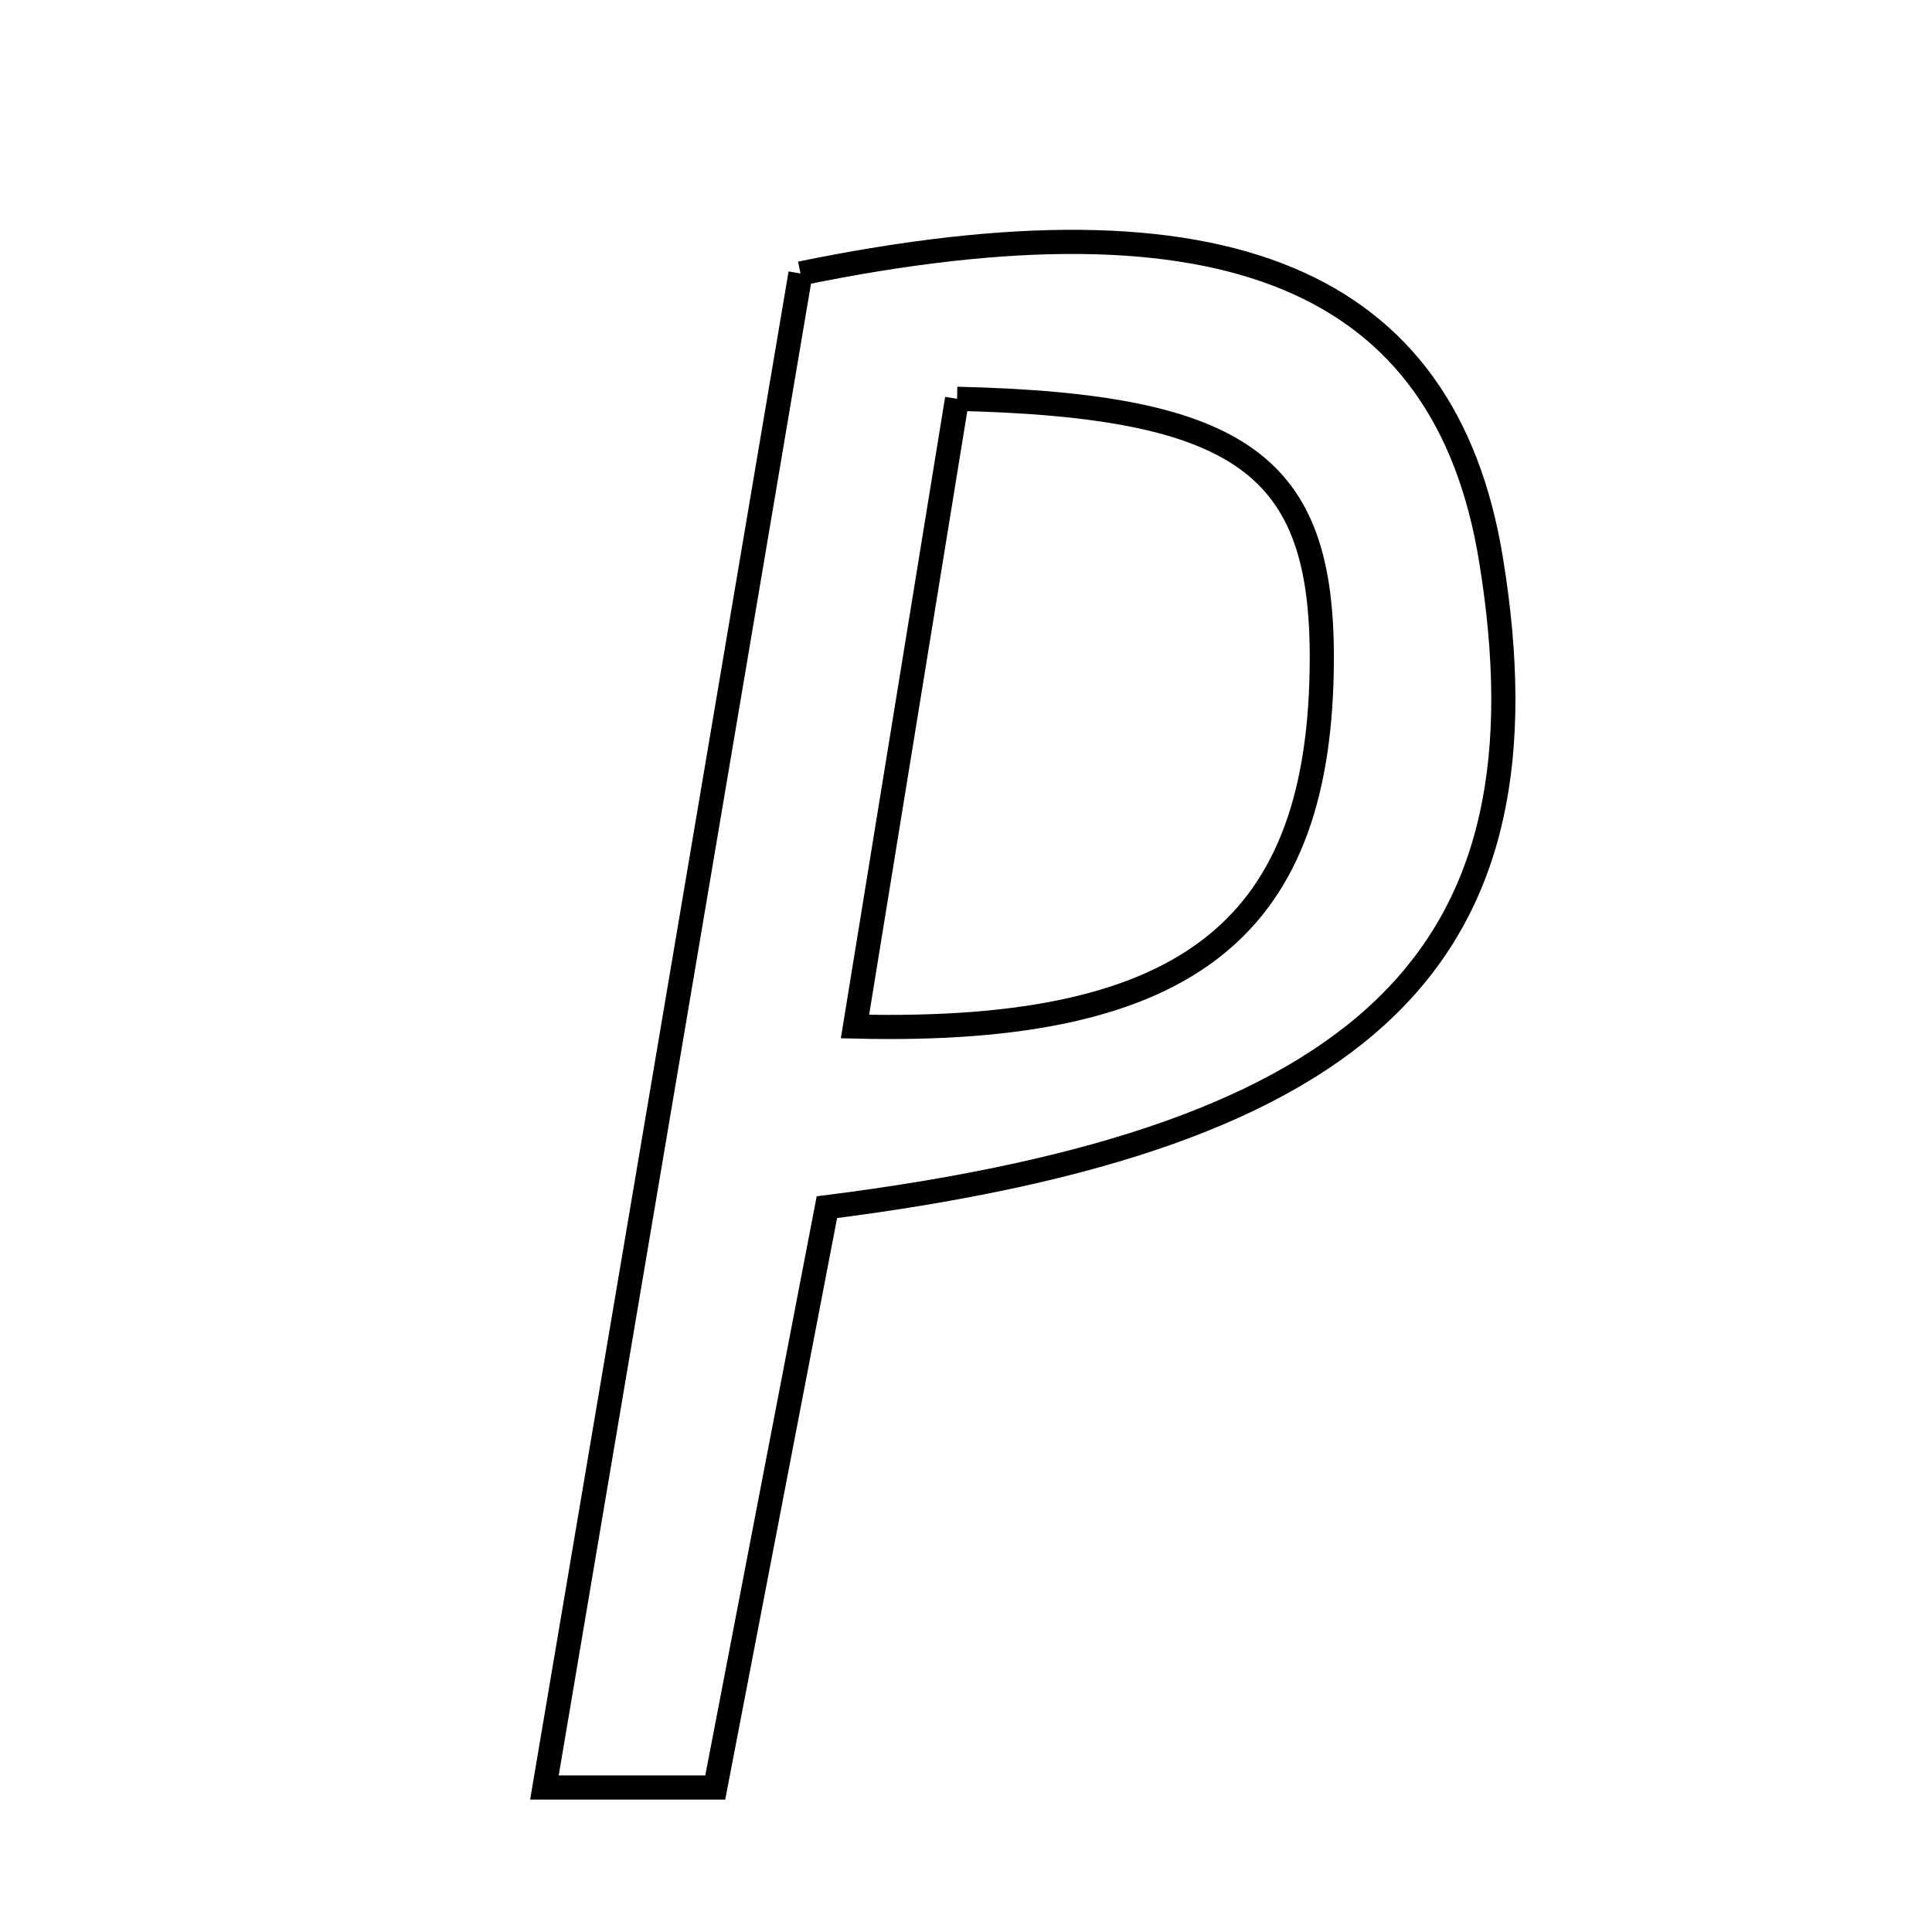 <svg xmlns="http://www.w3.org/2000/svg" viewBox="0.0 0.0 24.0 24.0" height="200px" width="200px"><path fill="none" stroke="black" stroke-width=".3" stroke-opacity="1.0"  filling="0" d="M9.944 3.397 C15.229 2.311 17.951 3.476 18.52 6.94 C19.329 11.86 17.035 14.14 10.272 14.996 C9.825 17.318 9.368 19.691 8.885 22.205 C8.211 22.205 7.597 22.205 6.763 22.205 C7.849 15.785 8.902 9.555 9.944 3.397"></path>
<path fill="none" stroke="black" stroke-width=".3" stroke-opacity="1.0"  filling="0" d="M11.889 4.954 C15.452 5.037 16.426 5.802 16.42 8.185 C16.412 11.479 14.827 12.855 10.621 12.752 C11.041 10.168 11.451 7.645 11.889 4.954"></path></svg>